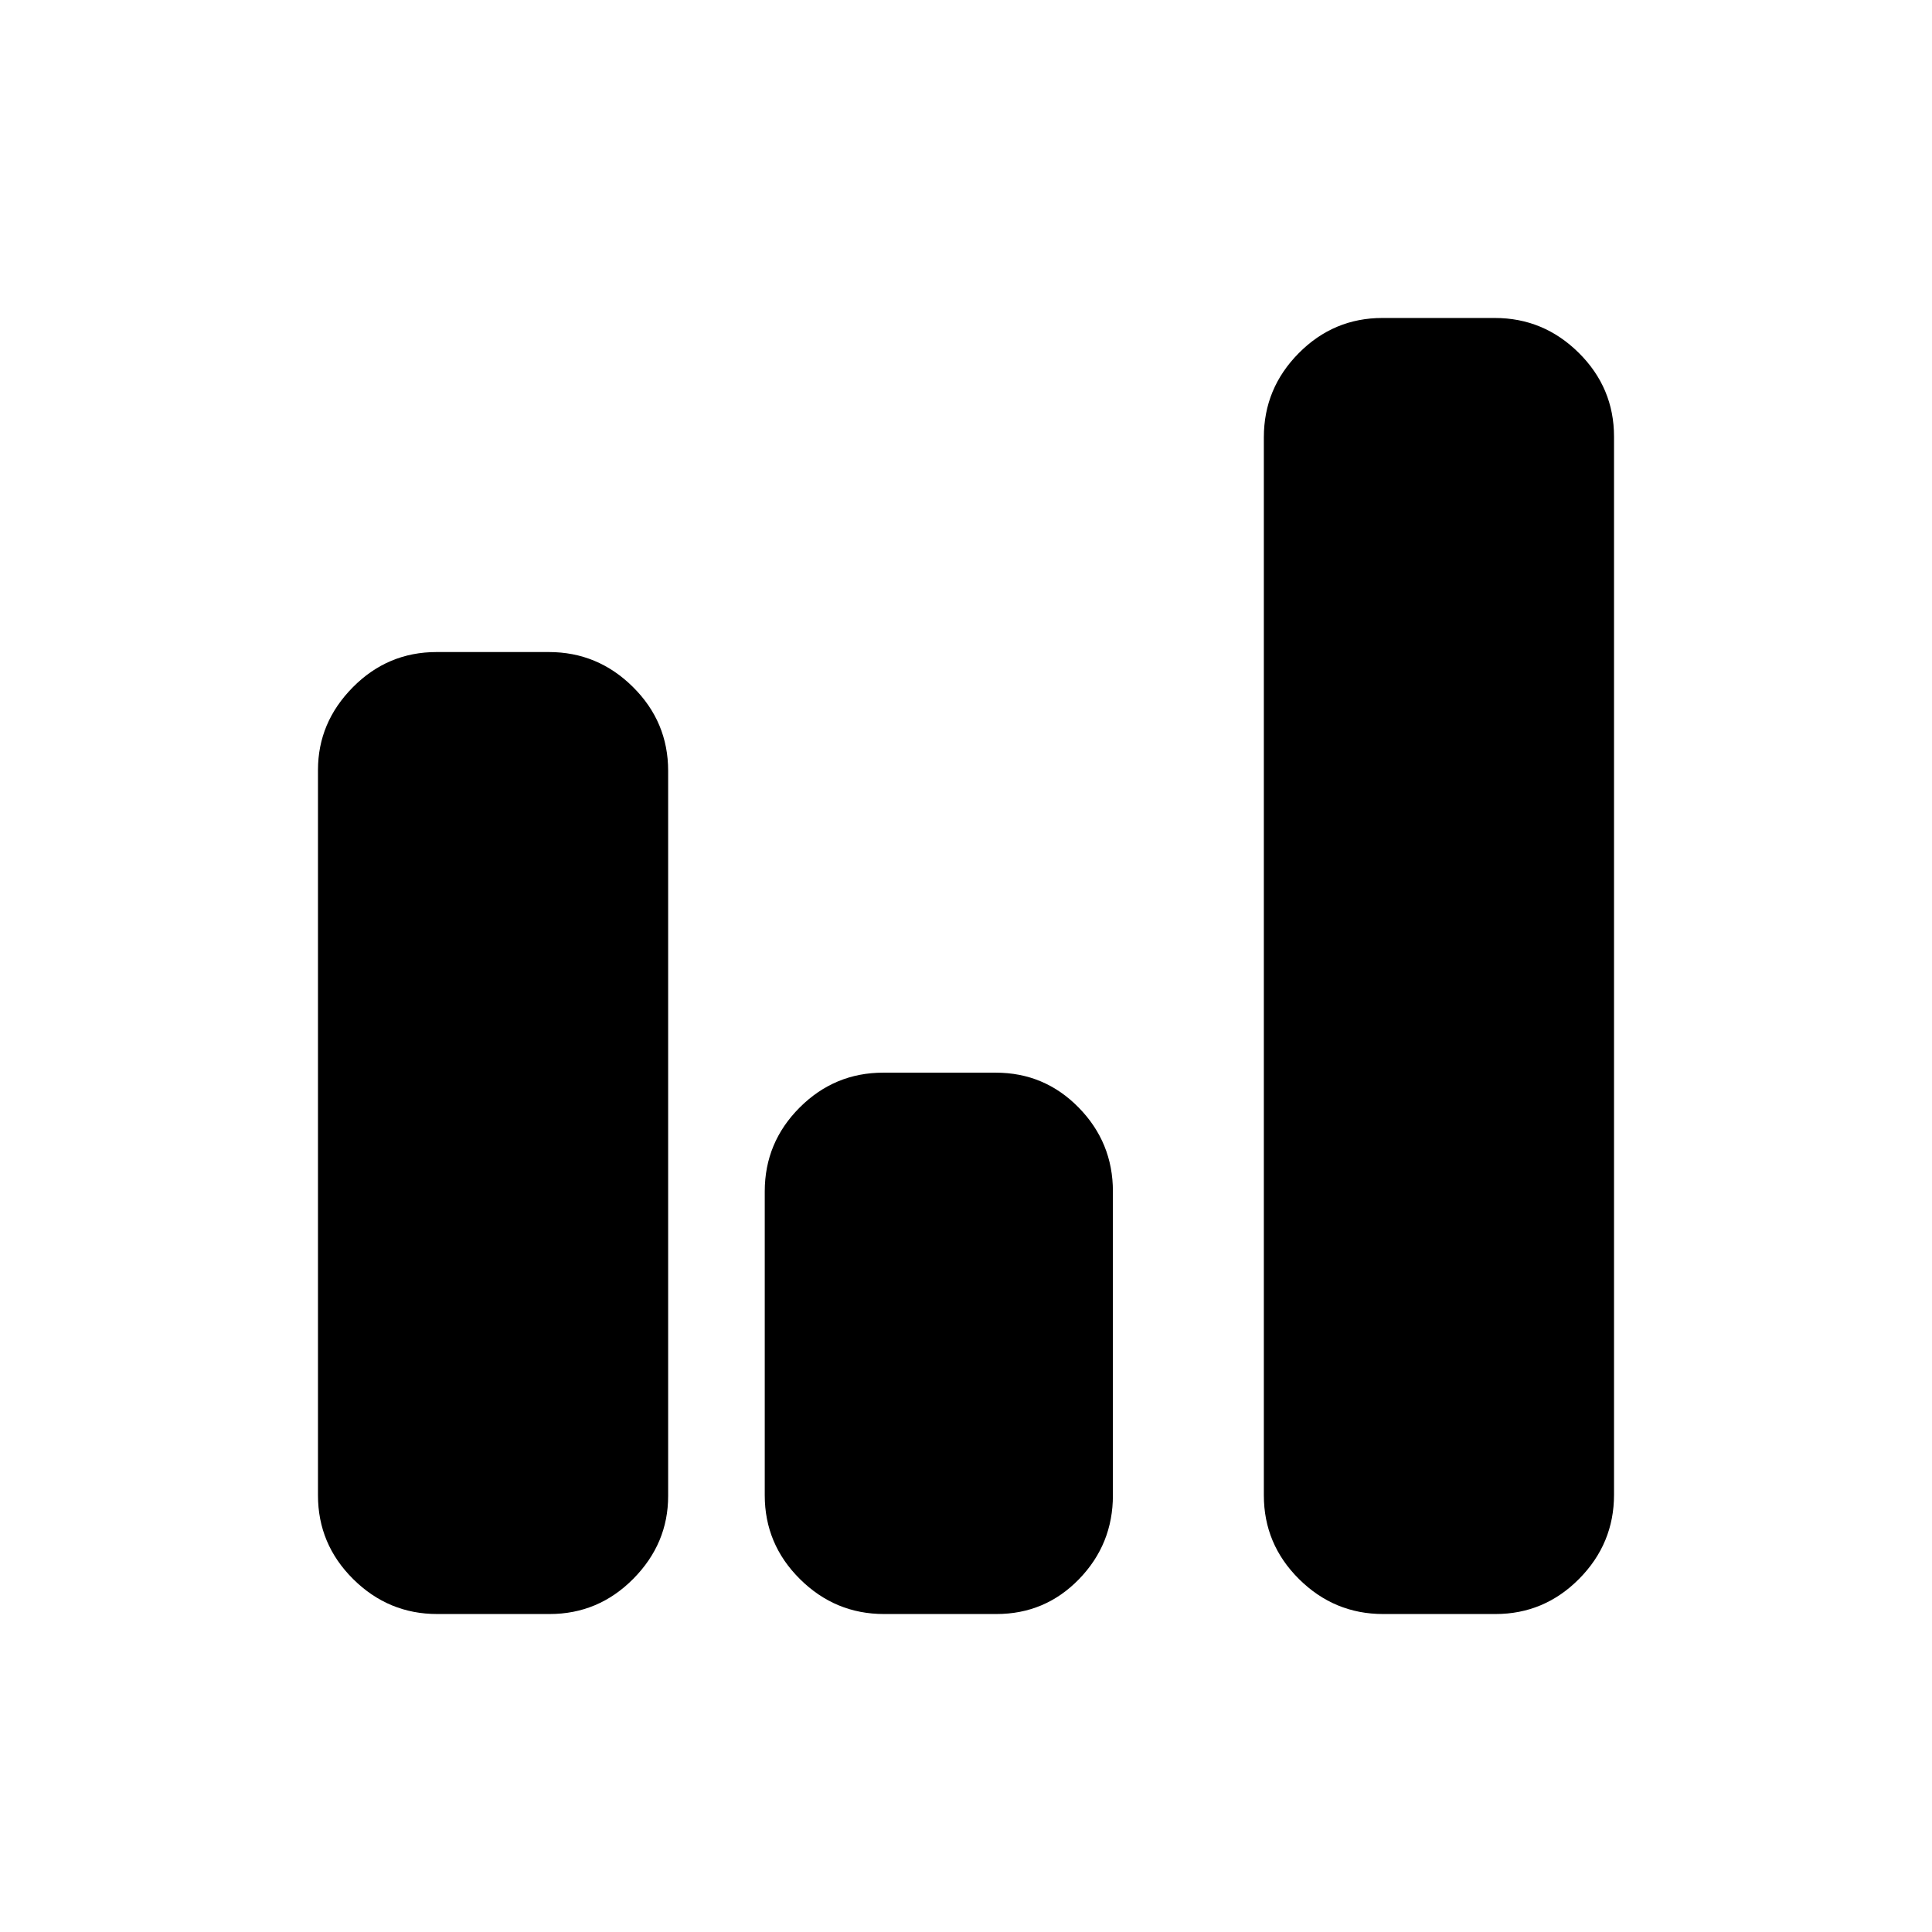 <svg xmlns="http://www.w3.org/2000/svg" height="20" viewBox="0 -960 960 960" width="20"><path d="M217.26-158q-24.26 0-41.76-17.35Q158-192.7 158-217v-360.36q0-23.64 17.32-41.14 17.33-17.5 41.59-17.5h55.83q24.26 0 41.76 17.35Q332-601.3 332-577v360.36q0 23.64-17.32 41.14-17.33 17.5-41.59 17.5h-55.83Zm222 0q-24.26 0-41.76-17.35Q380-192.7 380-217v-151q0-24.3 17.32-41.65Q414.65-427 438.91-427h55.83Q519-427 536-409.65q17 17.35 17 41.65v151q0 24.3-16.82 41.65Q519.35-158 495.09-158h-55.83Zm248 0q-24.26 0-41.76-17.34-17.5-17.35-17.5-41.64v-525.73q0-24.29 17.32-41.79 17.33-17.5 41.59-17.5h55.83q24.26 0 41.76 17.34 17.5 17.35 17.5 41.64v525.73q0 24.29-17.32 41.79-17.33 17.5-41.59 17.5h-55.83Z"/></svg>